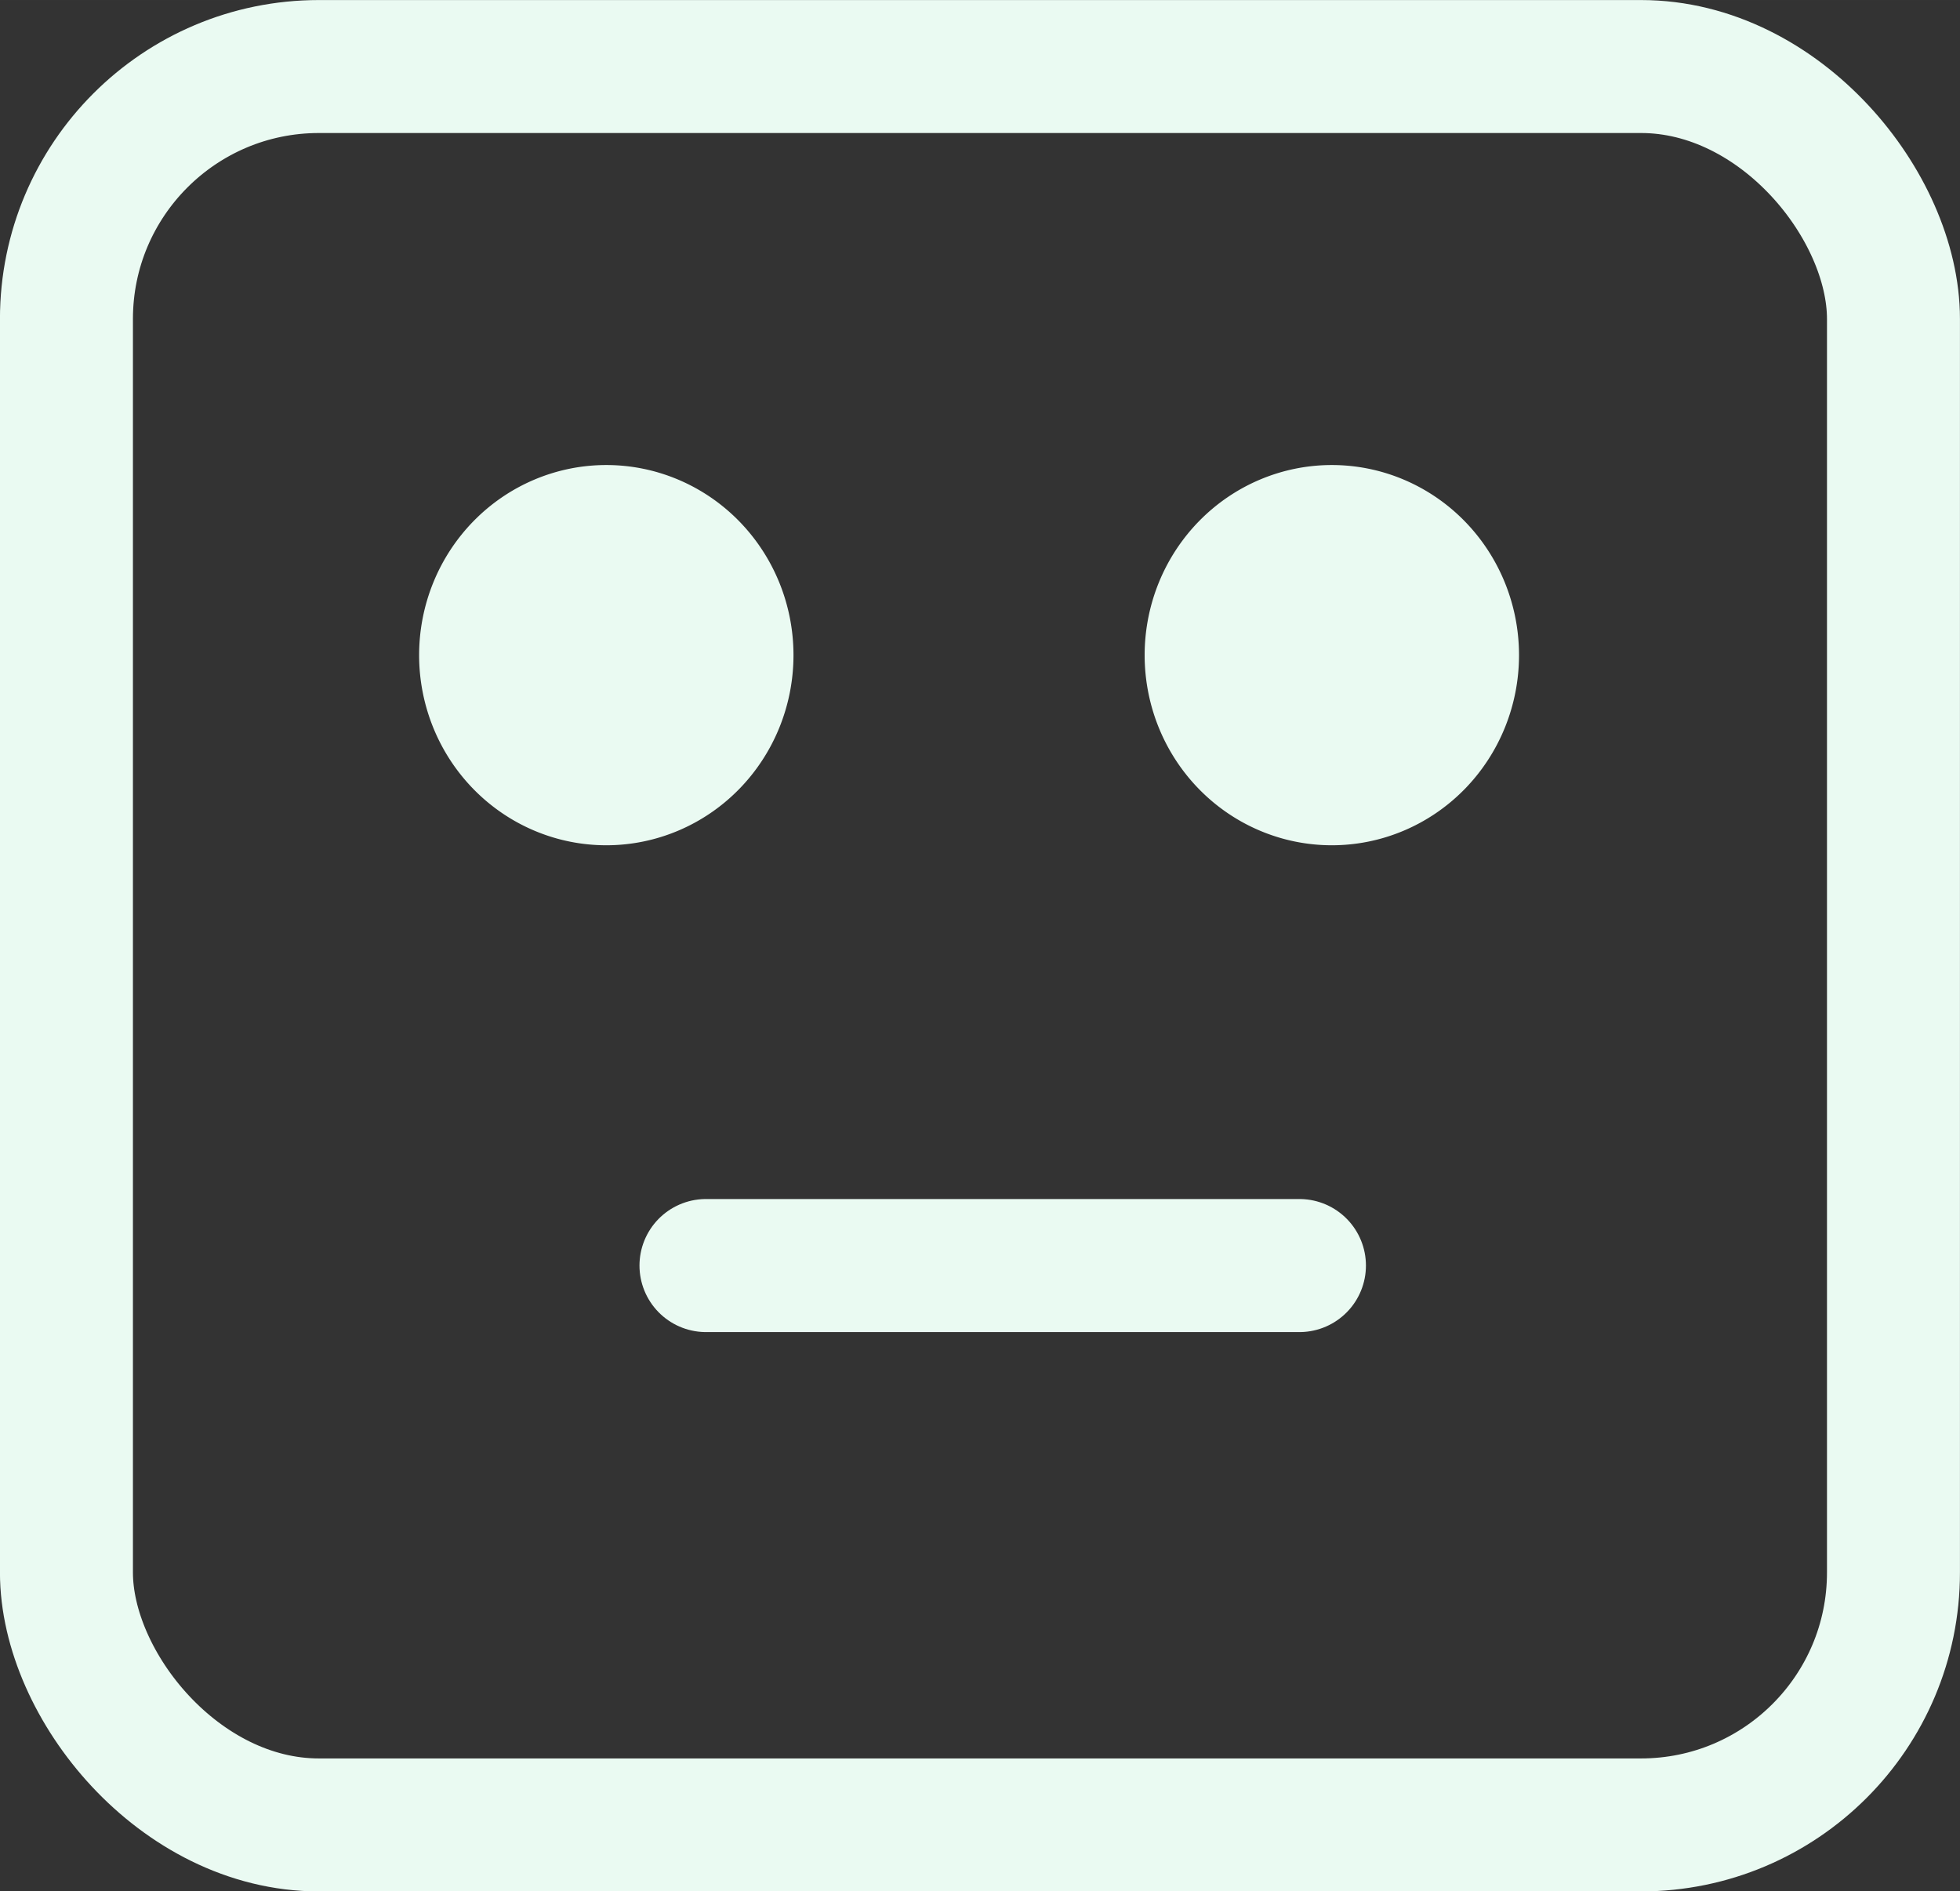 <?xml version="1.0" encoding="UTF-8" standalone="no"?>
<!-- Created with Inkscape (http://www.inkscape.org/) -->

<svg
   width="88.412"
   height="85.317"
   viewBox="0 0 23.392 22.573"
   version="1.1"
   id="svg8"
   inkscape:version="1.3 (0e150ed6c4, 2023-07-21)"
   sodipodi:docname="drawing.svg"
   xml:space="preserve"
   xmlns:inkscape="http://www.inkscape.org/namespaces/inkscape"
   xmlns:sodipodi="http://sodipodi.sourceforge.net/DTD/sodipodi-0.dtd"
   xmlns="http://www.w3.org/2000/svg"
   xmlns:svg="http://www.w3.org/2000/svg"
   xmlns:rdf="http://www.w3.org/1999/02/22-rdf-syntax-ns#"
   xmlns:cc="http://creativecommons.org/ns#"
   xmlns:dc="http://purl.org/dc/elements/1.1/"><rect x="0" y="0" width="23.392" height="22.573" fill="#333333" stroke="none"/><defs
     id="defs2" /><sodipodi:namedview
     id="base"
     pagecolor="#ffffff"
     bordercolor="#666666"
     borderopacity="1.0"
     inkscape:pageopacity="0.0"
     inkscape:pageshadow="2"
     inkscape:zoom="0.38233912"
     inkscape:cx="319.08846"
     inkscape:cy="1468.5915"
     inkscape:document-units="mm"
     inkscape:current-layer="g302"
     showgrid="false"
     units="px"
     inkscape:window-width="1916"
     inkscape:window-height="1037"
     inkscape:window-x="0"
     inkscape:window-y="0"
     inkscape:window-maximized="1"
     inkscape:showpageshadow="2"
     inkscape:pagecheckerboard="0"
     inkscape:deskcolor="#d1d1d1" /><g
     inkscape:groupmode="layer"
     id="layer2"
     inkscape:label="hud"
     style="display:inline"
     transform="translate(-186.346,-307.855)"><g
       id="g302"
       inkscape:label="options"
       transform="translate(-58.014)"><g
         id="g337"
         transform="translate(27.783,1.876)"
         inkscape:label="normal hover"><path
           id="ellipse336"
           style="display:inline;fill:#eafaf2;fill-opacity:1;stroke:none;stroke-width:1.587;stroke-linecap:round;stroke-linejoin:round;stroke-dasharray:none;stroke-opacity:1"
           d="m 223.813,311.529 a 2.234,2.269 0 0 0 -2.234,2.269 2.234,2.269 0 0 0 2.234,2.269 2.234,2.269 0 0 0 2.234,-2.269 2.234,2.269 0 0 0 -2.234,-2.269 z m 8.659,0 a 2.234,2.269 0 0 0 -2.234,2.269 2.234,2.269 0 0 0 2.234,2.269 2.234,2.269 0 0 0 2.234,-2.269 2.234,2.269 0 0 0 -2.234,-2.269 z" /><path
           style="fill:none;stroke:#eafaf2;stroke-width:1.588;stroke-linecap:round;stroke-linejoin:round;stroke-dasharray:none;stroke-opacity:1"
           d="m 225.003,321.083 h 7.082"
           id="path336"
           sodipodi:nodetypes="cc" /><rect
           style="fill:none;stroke:#eafaf2;stroke-width:1.587;stroke-linecap:round;stroke-linejoin:round;stroke-dasharray:none;stroke-opacity:1"
           id="rect337"
           width="21.805"
           height="20.986"
           x="217.37"
           y="306.773"
           rx="3.013"
           ry="3.013" /></g></g></g></svg>
